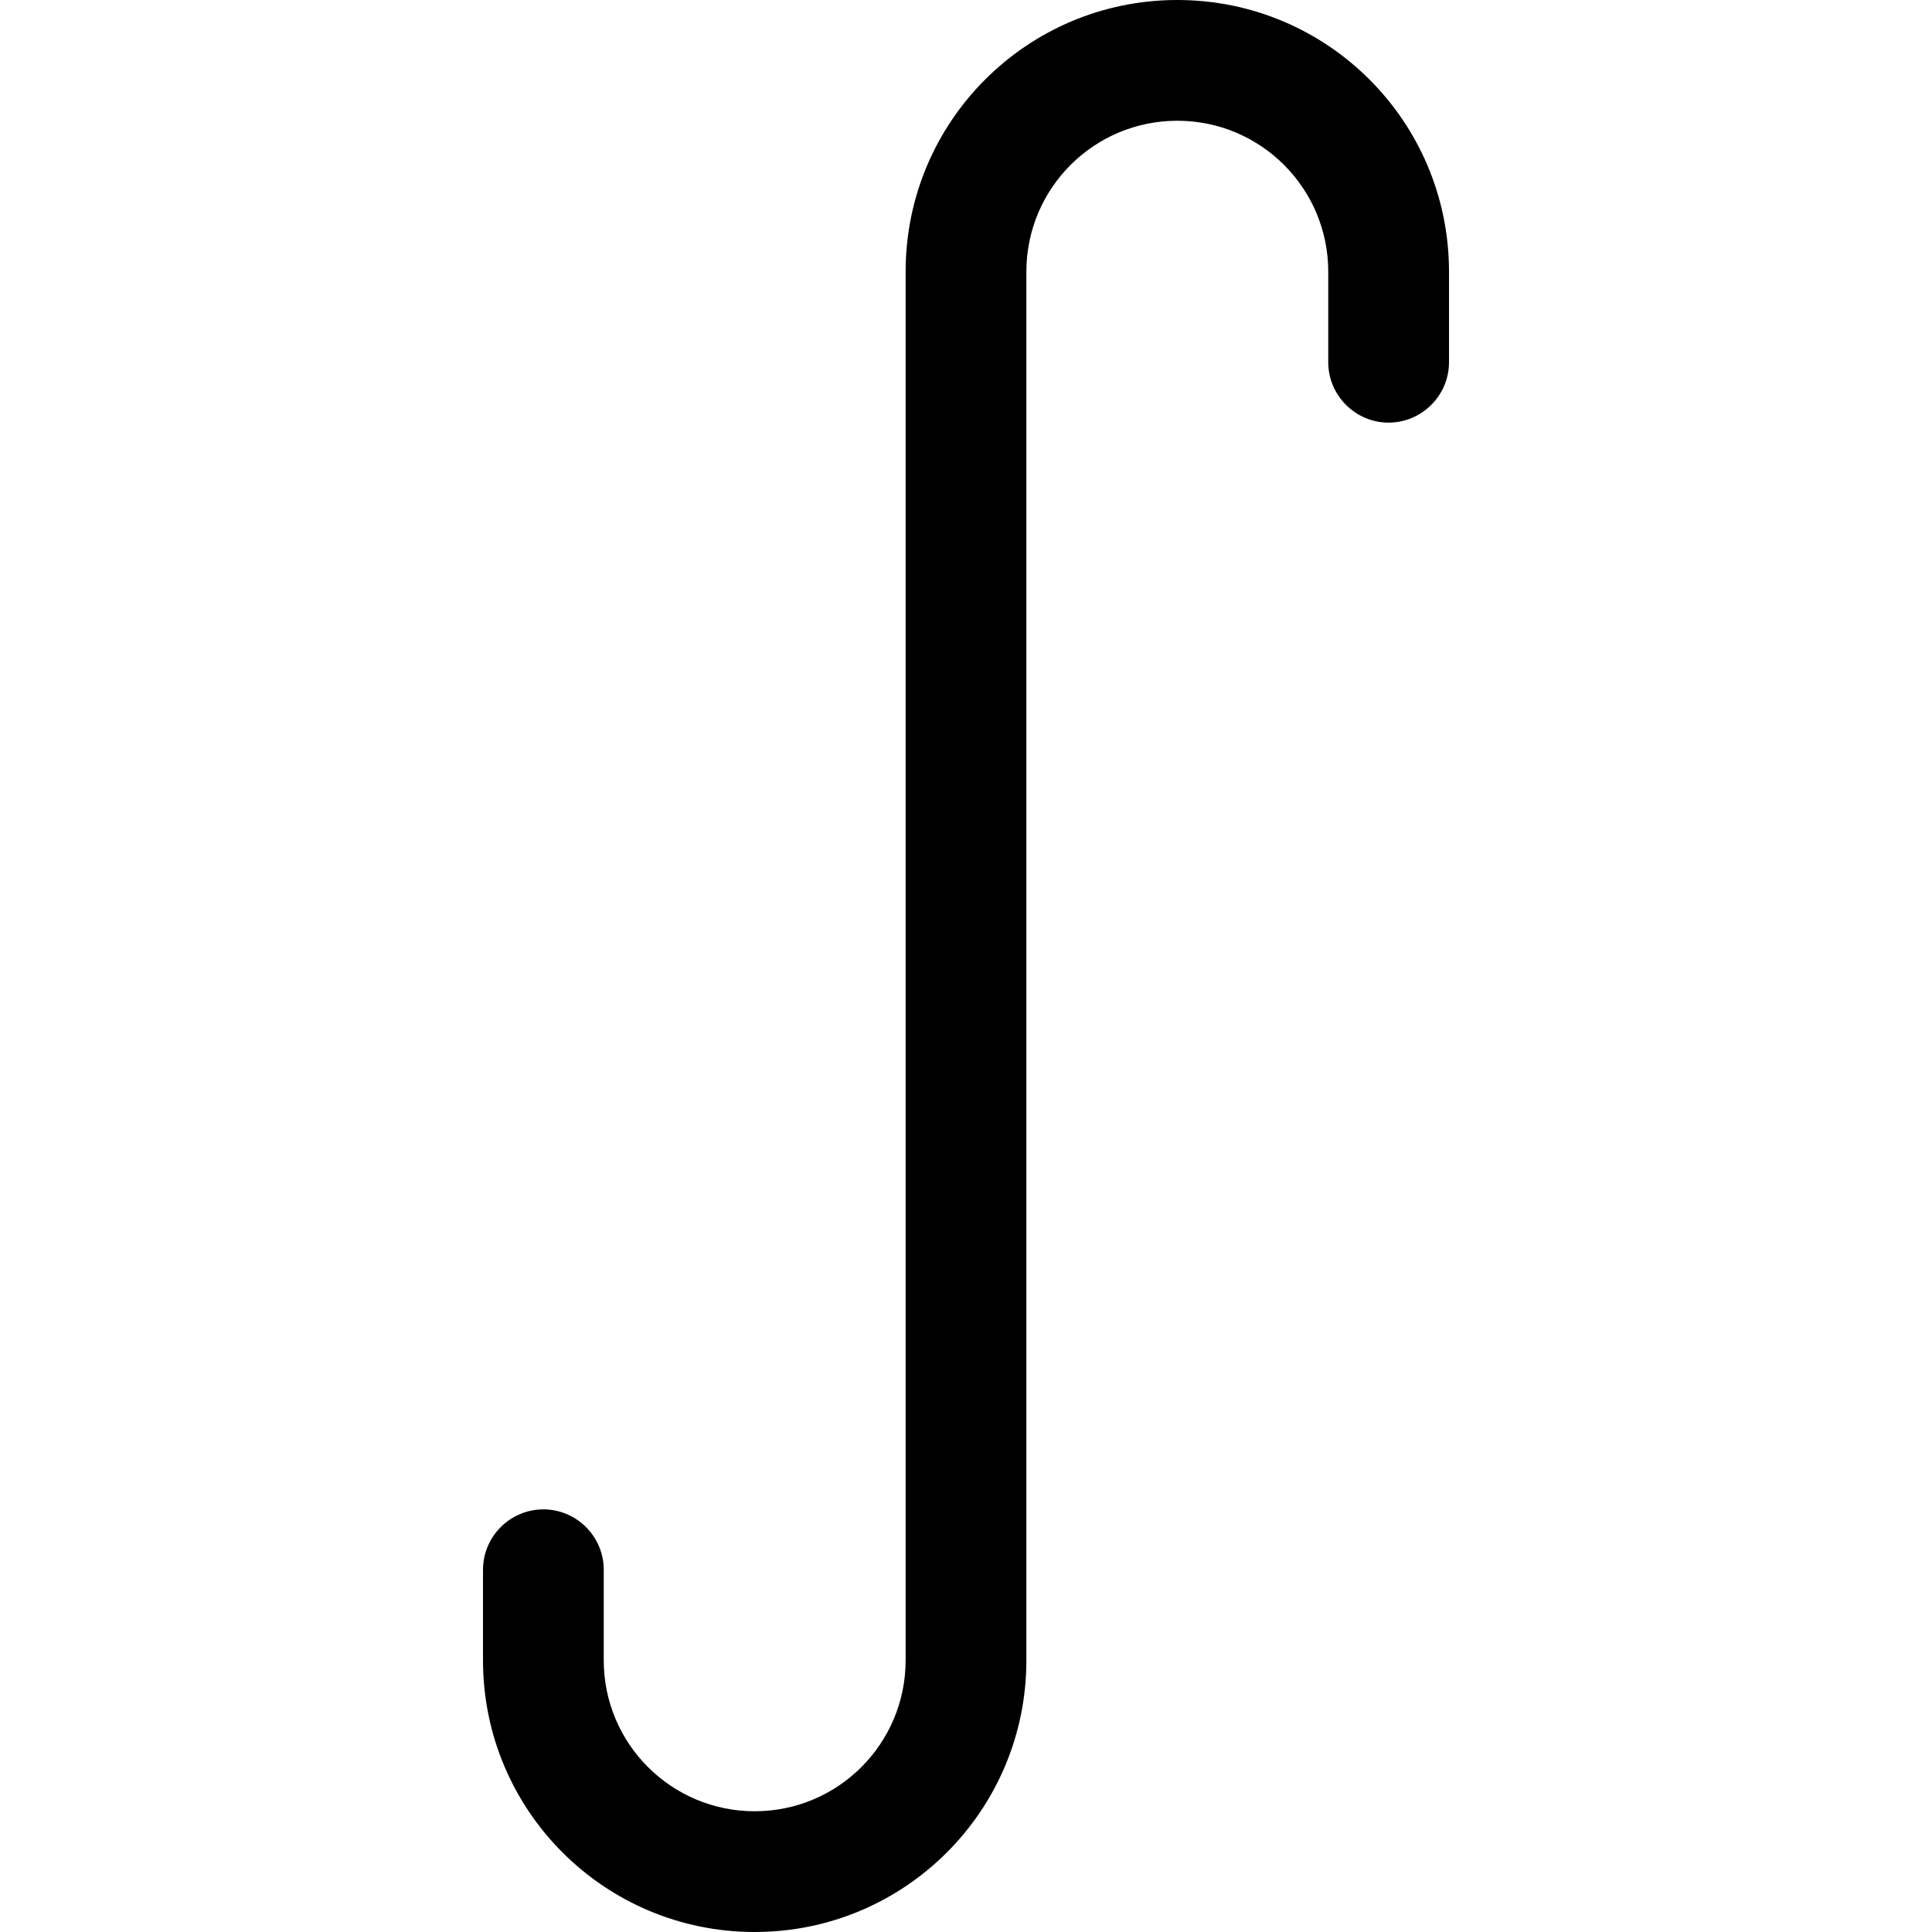 <svg xmlns="http://www.w3.org/2000/svg" width="24" height="24" viewBox="0 0 320 512"><path d="M216 32c-22.1 0-40 17.9-40 40l0 368c0 39.8-32.2 72-72 72s-72-32.2-72-72l0-24c0-8.8 7.2-16 16-16s16 7.2 16 16l0 24c0 22.1 17.9 40 40 40s40-17.9 40-40l0-368c0-39.8 32.2-72 72-72s72 32.2 72 72l0 24c0 8.8-7.2 16-16 16s-16-7.2-16-16l0-24c0-22.1-17.9-40-40-40z"/></svg>